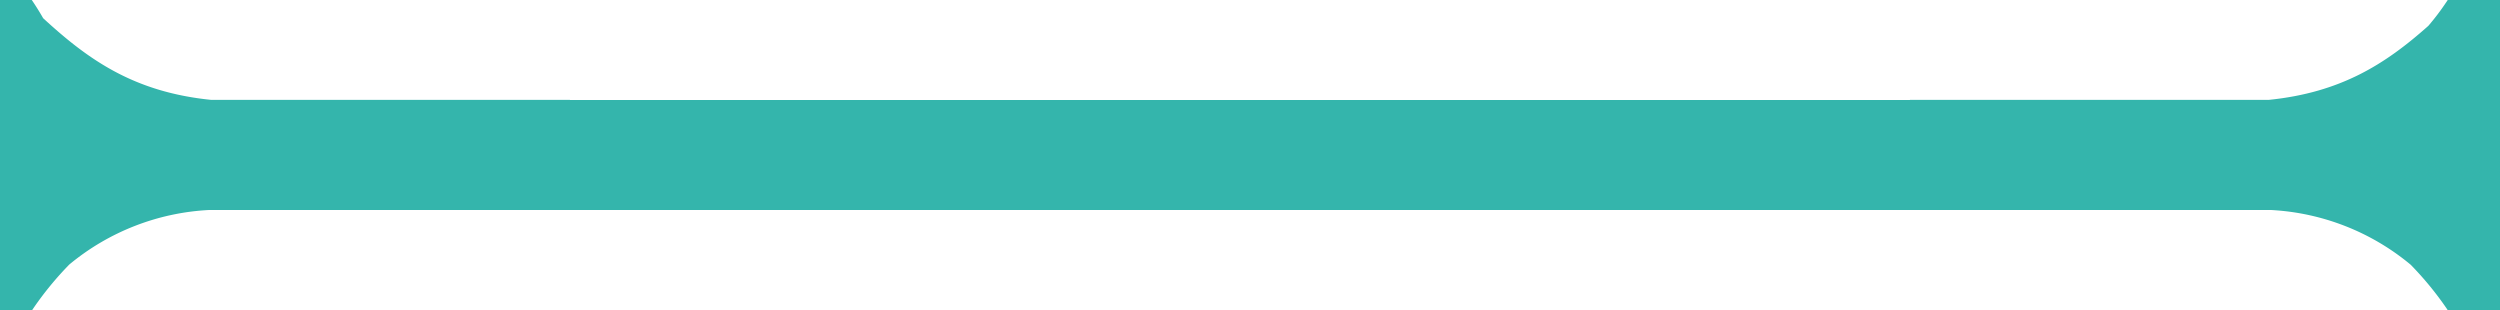 <svg xmlns="http://www.w3.org/2000/svg" xmlns:xlink="http://www.w3.org/1999/xlink" width="250" height="31" viewBox="0 0 250 31">
  <defs>
    <clipPath id="clip-path">
      <rect id="Rectangle_246" data-name="Rectangle 246" width="250" height="31" transform="translate(1243 867)" fill="red" opacity="0.46"/>
    </clipPath>
  </defs>
  <g id="Mask_Group_26" data-name="Mask Group 26" transform="translate(-1243 -867)" clip-path="url(#clip-path)">
    <path id="Union_3" data-name="Union 3" d="M-3962.634,55h-.312l-.134,0h-.178c-.04,0-.079,0-.119,0h-.014l-.137,0h-.026l-.112,0-.033,0a27.317,27.317,0,0,1-21.667-12.195,32.63,32.63,0,0,0-3.561-4.328A23.8,23.8,0,0,0-4002.9,33h-206.2a23.8,23.8,0,0,0-13.969,5.451,32.648,32.648,0,0,0-3.562,4.329A27.339,27.339,0,0,1-4249.5,55,27.5,27.5,0,0,1-4277,27.5,27.5,27.5,0,0,1-4249.5,0a27.426,27.426,0,0,1,23.815,13.819c4.571,4.21,9.112,7.385,16.78,8.166h35.9V22h134v-.015h35.9c7.2-.734,11.64-3.575,15.939-7.4a24.52,24.52,0,0,0,1.791-2.363A27.315,27.315,0,0,1-3963.832.031h0c.046,0,.09,0,.136-.006h.021l.121,0h.021l.137,0h.017c.04,0,.077,0,.117,0h.04l.1,0h.033l.134,0h.016l.119,0h.313A27.5,27.5,0,0,1-3935,27.5,27.5,27.5,0,0,1-3962.5,55Z" transform="translate(5473 855)" fill="#34b5ac"/>
  </g>
</svg>
